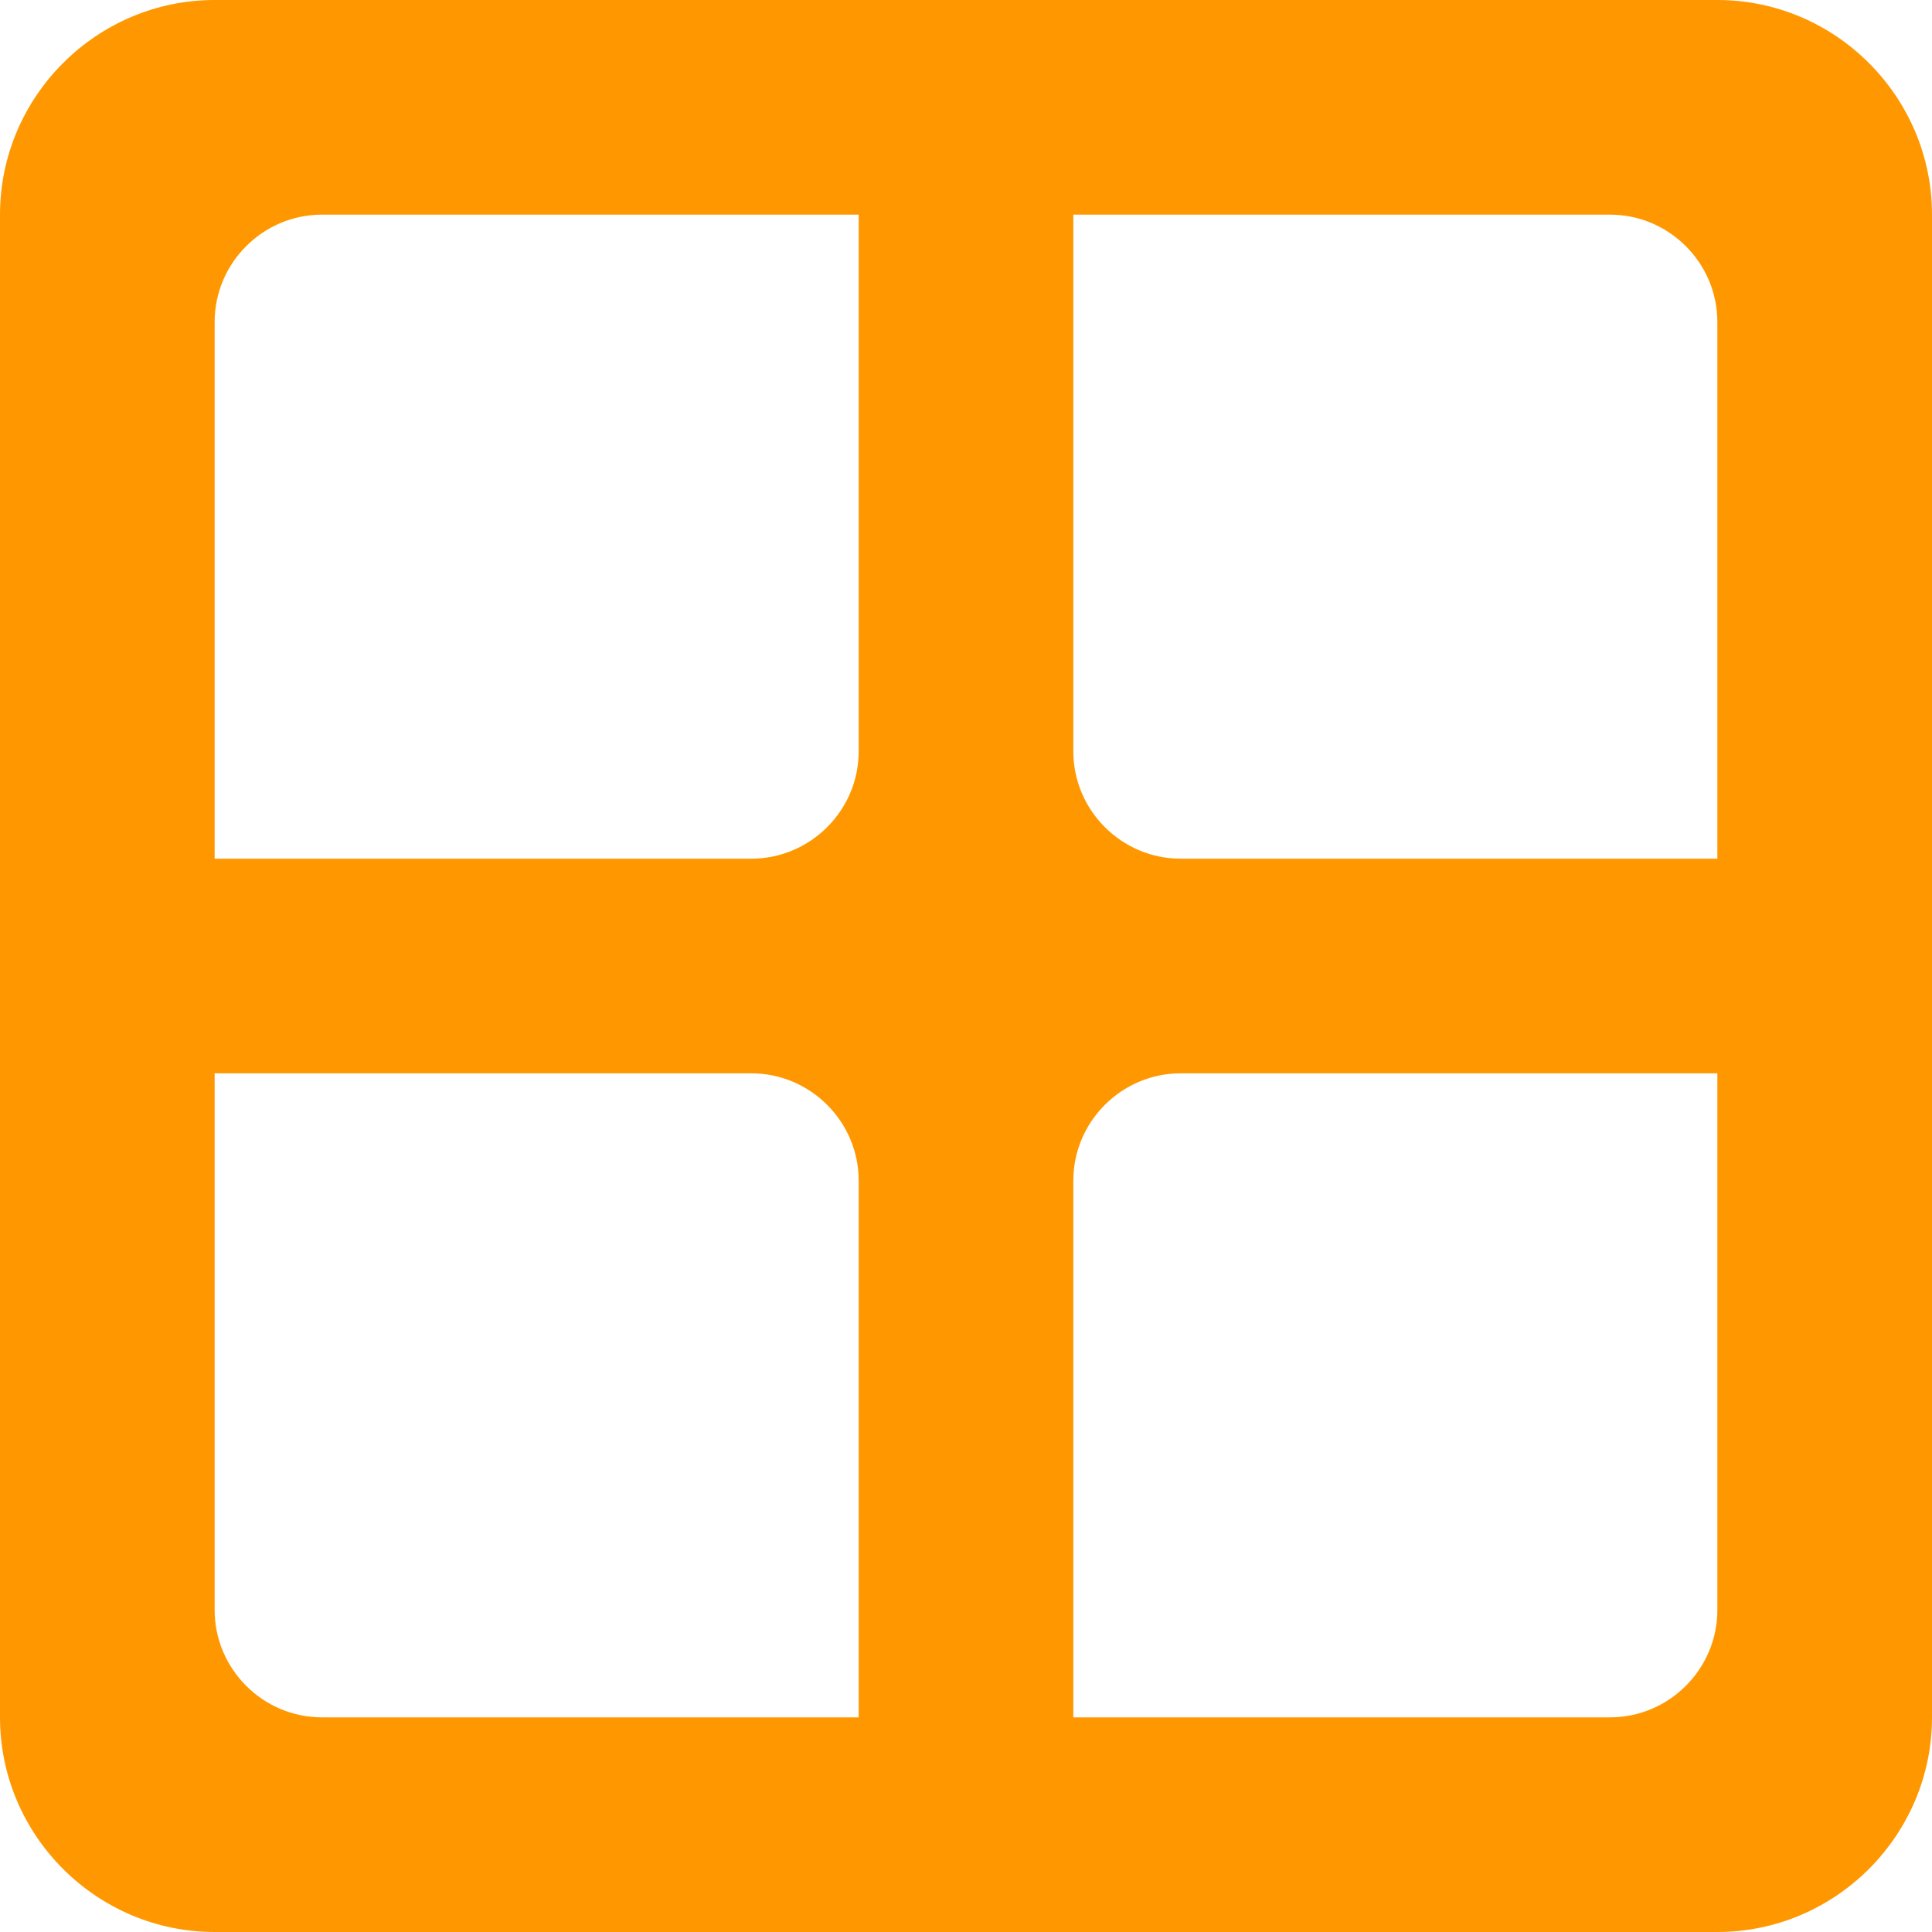 <svg width="20" height="20" viewBox="0 0 20 20" fill="none" xmlns="http://www.w3.org/2000/svg">
<path d="M0 2.222V17.778C0 19 1 20 2.222 20H17.778C19 20 20 19 20 17.778V2.222C20 1 19 0 17.778 0H2.222C1 0 0 1 0 2.222ZM8.889 17.778H3.333C2.722 17.778 2.222 17.278 2.222 16.667V11.111H7.778C8.389 11.111 8.889 11.611 8.889 12.222V17.778ZM7.778 8.889H2.222V3.333C2.222 2.722 2.722 2.222 3.333 2.222H8.889V7.778C8.889 8.389 8.389 8.889 7.778 8.889ZM16.667 17.778H11.111V12.222C11.111 11.611 11.611 11.111 12.222 11.111H17.778V16.667C17.778 17.278 17.278 17.778 16.667 17.778ZM17.778 8.889H12.222C11.611 8.889 11.111 8.389 11.111 7.778V2.222H16.667C17.278 2.222 17.778 2.722 17.778 3.333V8.889Z" fill="#FF9800"/>
</svg>
